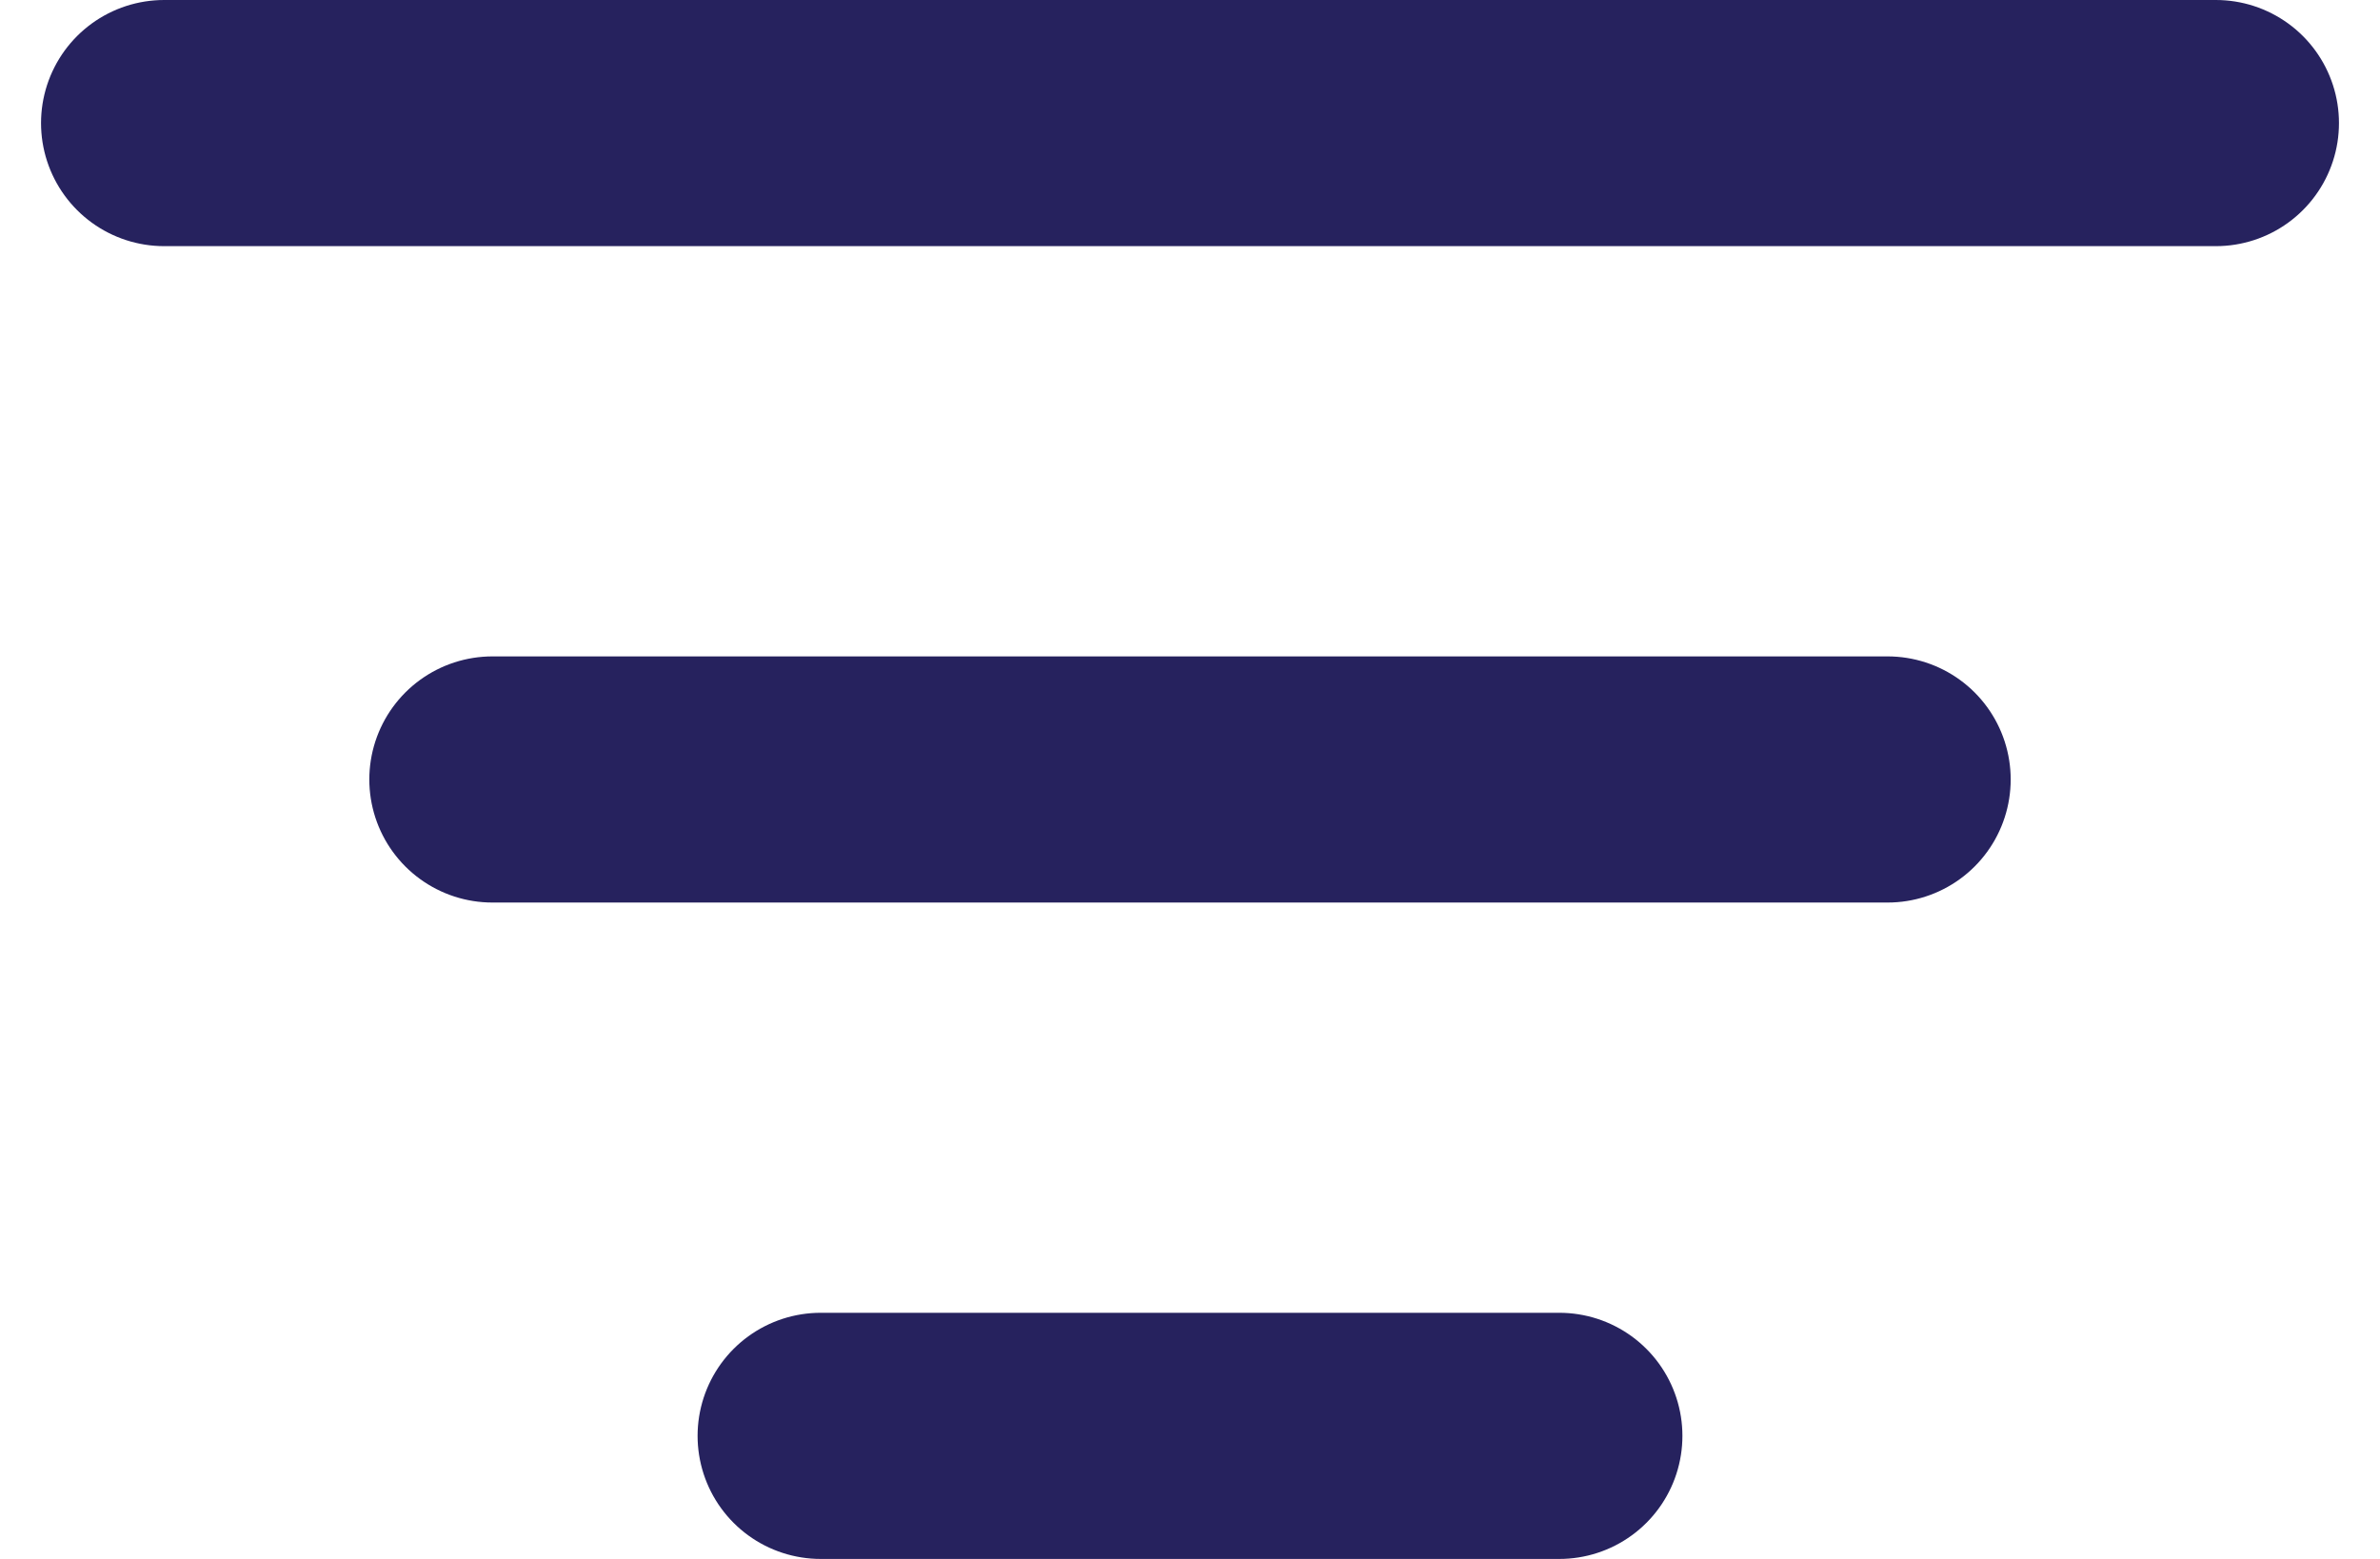 <svg width="29" height="19" viewBox="0 0 29 19" fill="none" xmlns="http://www.w3.org/2000/svg">
<path d="M2 1.5H27" stroke="#26225E" stroke-width="3" stroke-linecap="round"/>
<path d="M6 9.5H23" stroke="#26225E" stroke-width="3" stroke-linecap="round"/>
<path d="M10 17.5H19" stroke="#26225E" stroke-width="3" stroke-linecap="round"/>
</svg>
